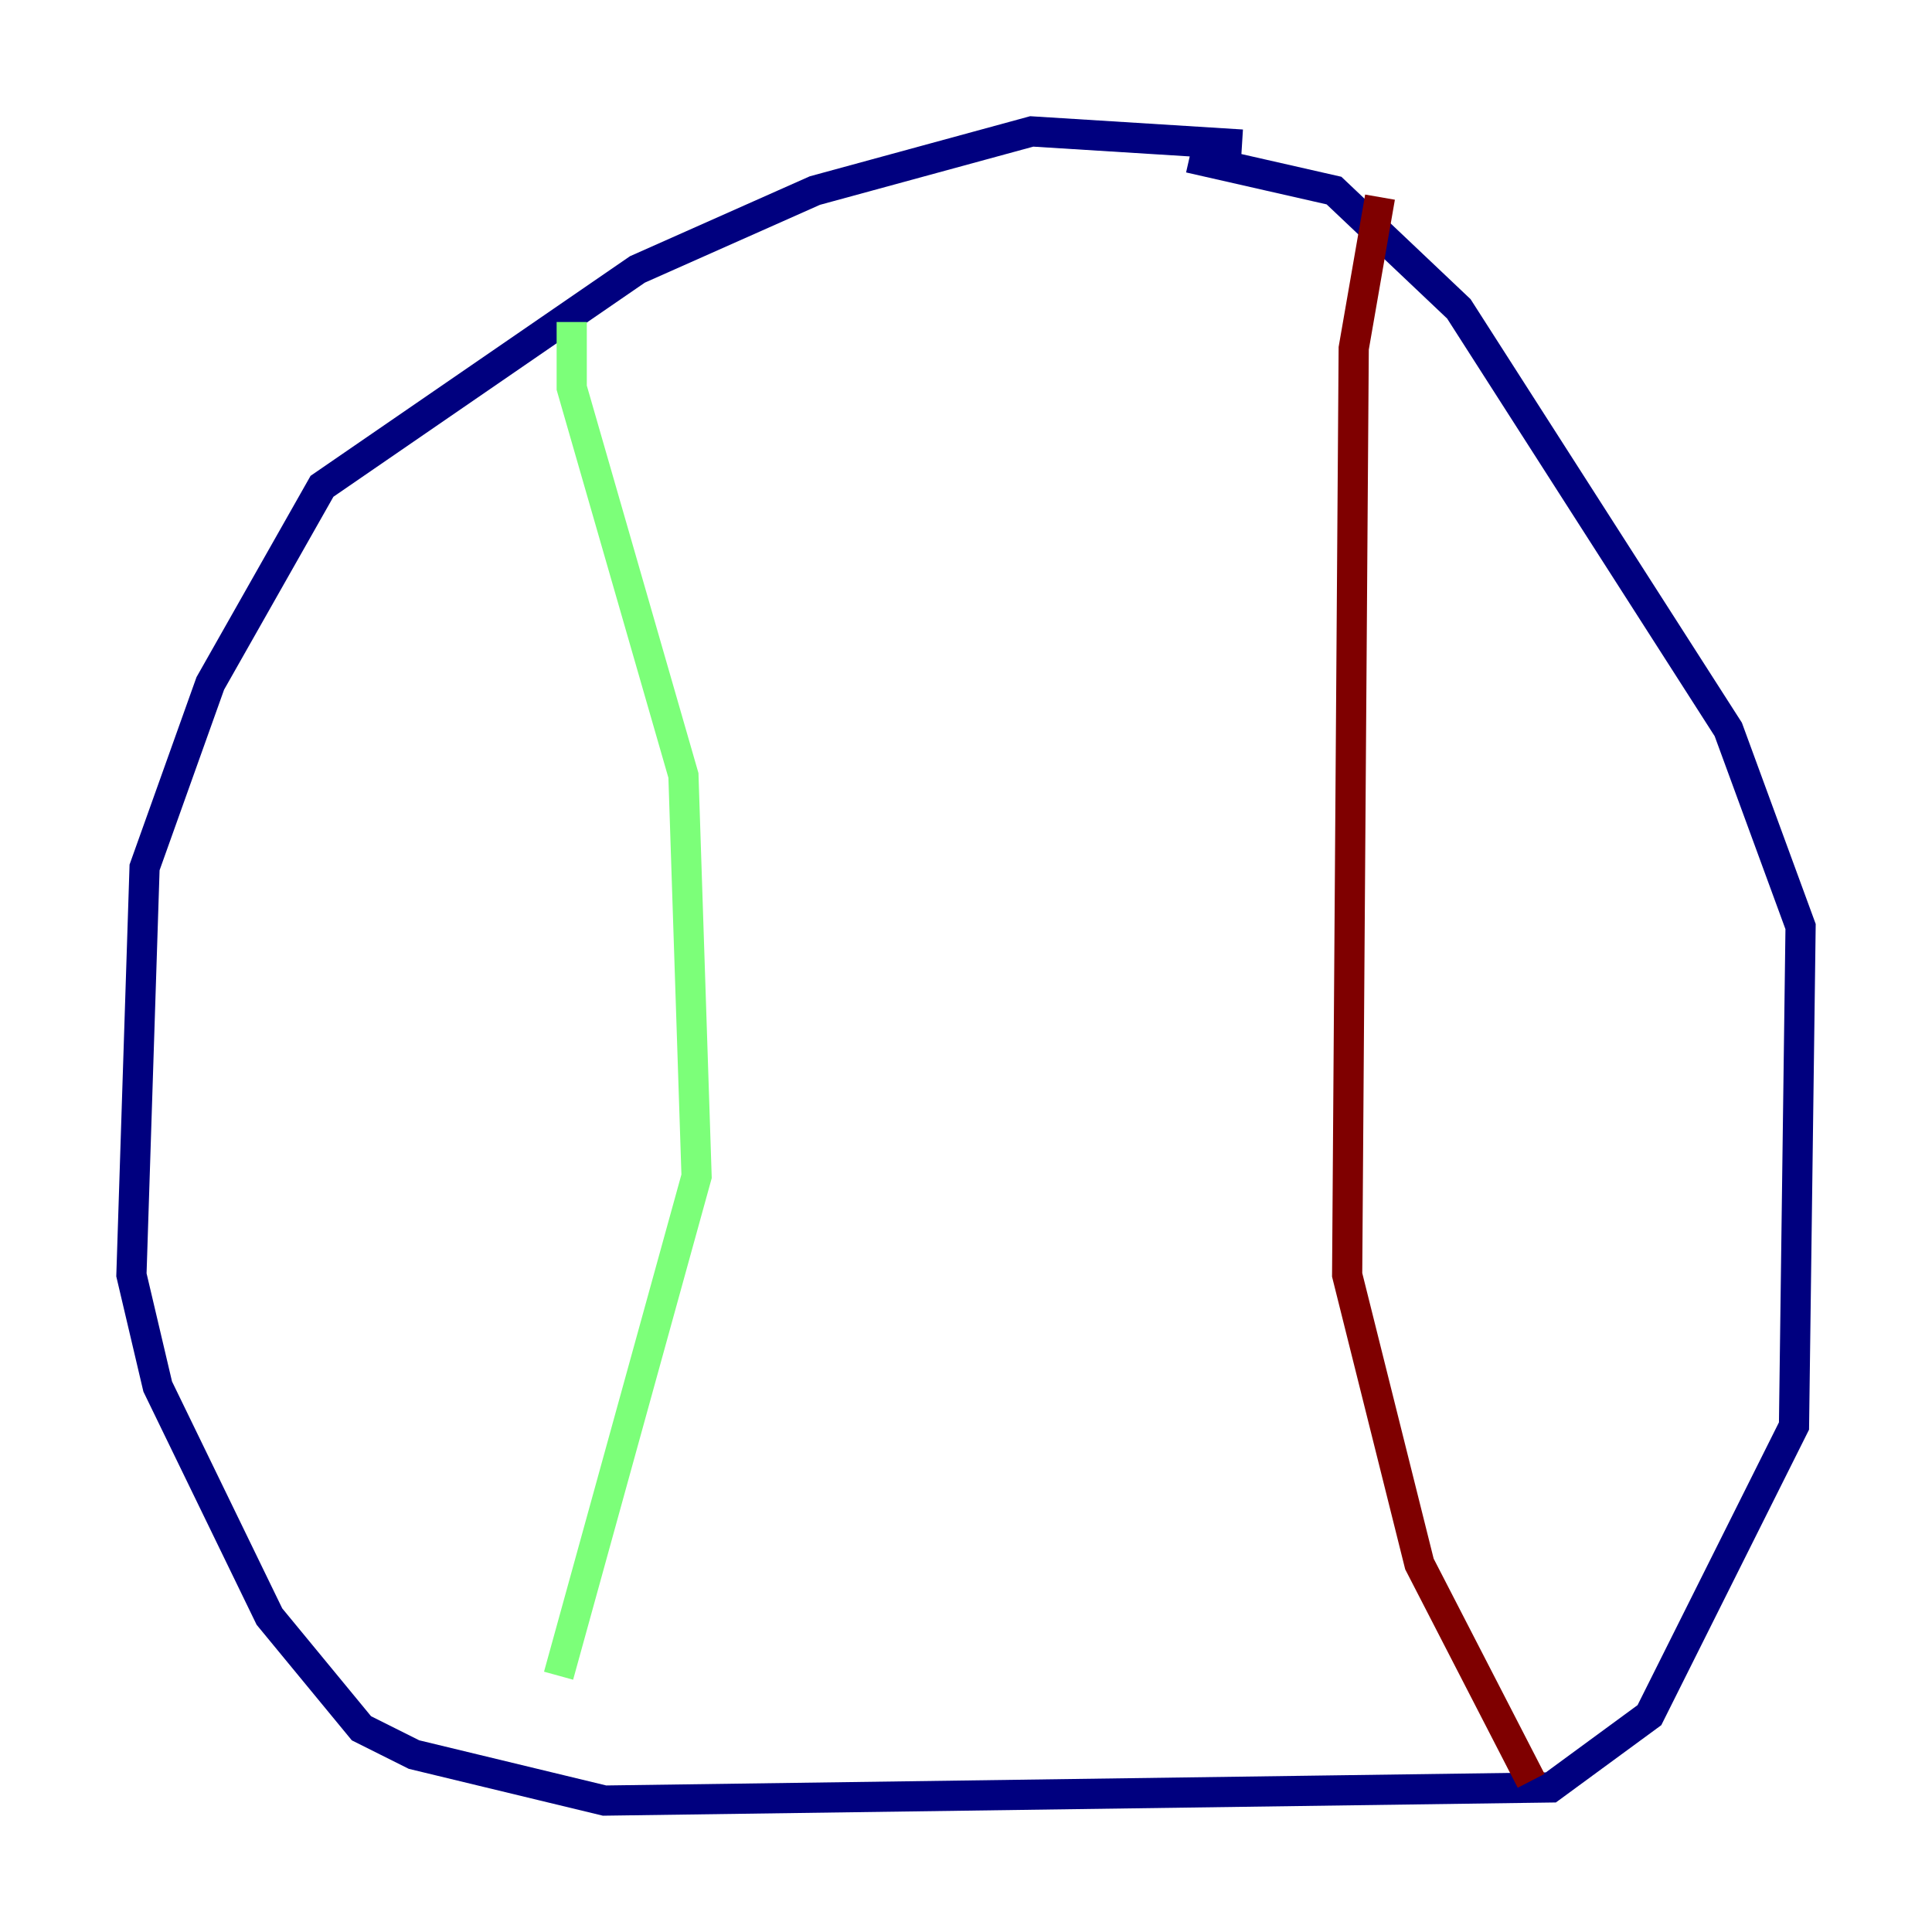 <?xml version="1.0" encoding="utf-8" ?>
<svg baseProfile="tiny" height="128" version="1.2" viewBox="0,0,128,128" width="128" xmlns="http://www.w3.org/2000/svg" xmlns:ev="http://www.w3.org/2001/xml-events" xmlns:xlink="http://www.w3.org/1999/xlink"><defs /><polyline fill="none" points="82.286,9.578 68.354,8.707 53.986,12.626 42.231,17.85 21.333,32.218 13.932,45.279 9.578,57.469 8.707,84.463 10.449,91.864 17.85,107.102 23.946,114.503 27.429,116.245 40.054,119.293 102.748,118.422 109.279,113.633 118.857,94.476 119.293,61.388 114.503,48.327 96.653,20.463 88.381,12.626 78.803,10.449" stroke="#00007f" stroke-width="2" /><polyline fill="none" points="37.878,21.333 37.878,25.687 45.279,51.374 46.15,77.932 37.007,111.02" stroke="#7cff79" stroke-width="2" /><polyline fill="none" points="91.429,13.061 89.687,23.075 89.252,84.463 94.041,103.619 101.442,117.986" stroke="#7f0000" stroke-width="2" /></svg>